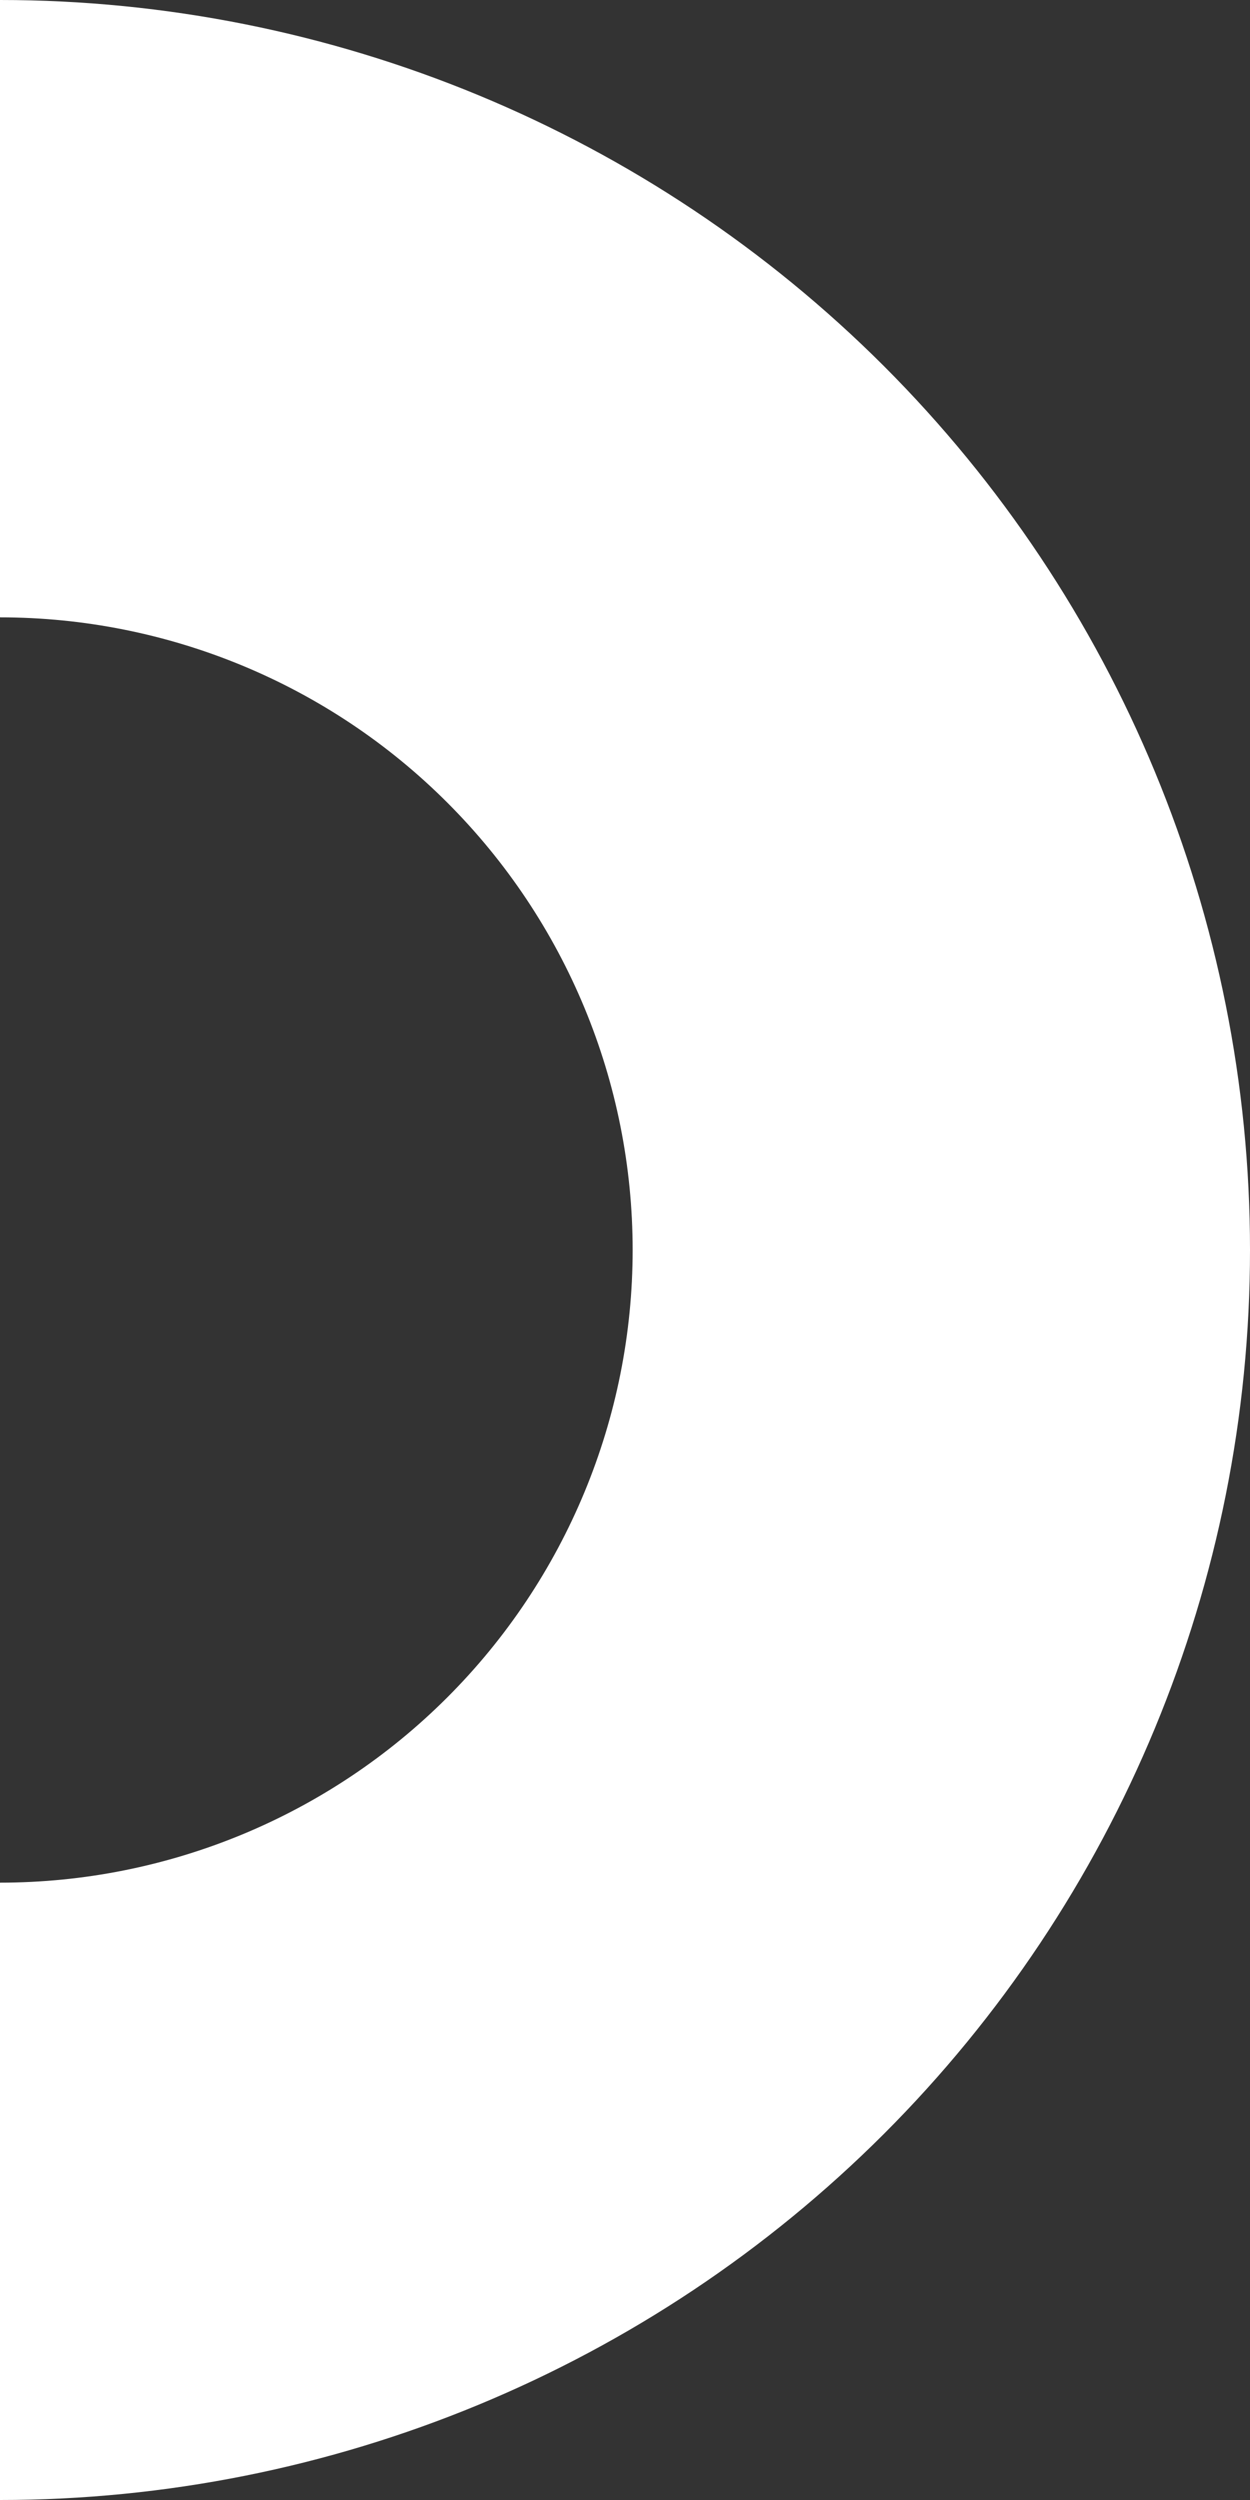 <svg width="20" height="40" viewBox="0 0 16 32" fill="none" xmlns="http://www.w3.org/2000/svg">
<rect x="0" y="0" width="16" height="32" fill="#333333" stroke="none"/>
<path d="M0 32C4.243 32 8.313 30.314 11.314 27.314C14.314 24.313 16 20.243 16 16C16 11.757 14.314 7.687 11.314 4.686C8.313 1.686 4.243 0 0 0V7.902C2.148 7.902 4.208 8.755 5.726 10.274C7.245 11.793 8.098 13.852 8.098 16C8.098 18.148 7.245 20.207 5.726 21.726C4.208 23.245 2.148 24.098 0 24.098V32Z" fill="white"/>
</svg>
